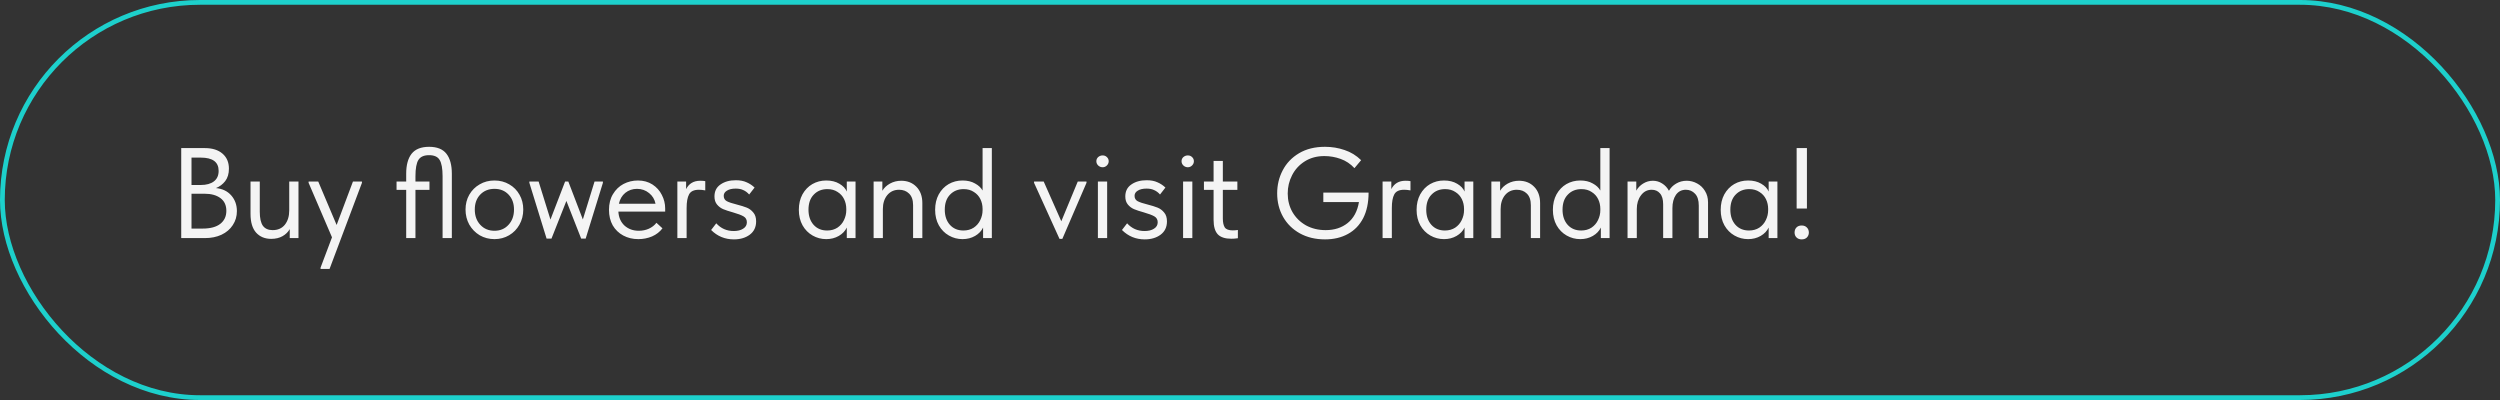 <?xml version="1.0" encoding="UTF-8"?> <svg xmlns="http://www.w3.org/2000/svg" width="525" height="84" viewBox="0 0 525 84" fill="none"><rect x="0" y="0" width="525" height="84" fill="#333333" stroke="none"/> <rect x="0.5" y="0.5" width="524" height="83" rx="41.5" stroke="#1DD0CC"></rect> <path d="M49.748 44.33C49.748 45.428 49.46 46.409 48.884 47.273C48.326 48.137 47.534 48.812 46.508 49.298C45.5 49.766 44.339 50 43.025 50H38.057V31.1H43.025C44.591 31.1 45.824 31.487 46.724 32.261C47.624 33.035 48.074 34.088 48.074 35.42C48.074 36.482 47.813 37.355 47.291 38.039C46.769 38.705 46.121 39.191 45.347 39.497C46.697 39.623 47.768 40.136 48.56 41.036C49.352 41.936 49.748 43.034 49.748 44.33ZM42.161 33.098H40.217V38.849H42.161C43.331 38.849 44.249 38.597 44.915 38.093C45.581 37.589 45.914 36.851 45.914 35.879C45.914 34.025 44.663 33.098 42.161 33.098ZM42.539 48.002C44.177 48.002 45.419 47.669 46.265 47.003C47.111 46.337 47.534 45.428 47.534 44.276C47.534 43.106 47.12 42.215 46.292 41.603C45.464 40.991 44.366 40.685 42.998 40.685H40.217V48.002H42.539ZM60.737 38.12H62.681V50H60.845V48.11C60.503 48.722 59.999 49.217 59.333 49.595C58.667 49.973 57.875 50.162 56.957 50.162C55.625 50.162 54.563 49.721 53.771 48.839C52.997 47.957 52.61 46.652 52.61 44.924V38.12H54.554V44.492C54.554 45.806 54.77 46.778 55.202 47.408C55.652 48.02 56.336 48.326 57.254 48.326C58.352 48.326 59.207 47.948 59.819 47.192C60.431 46.418 60.737 45.428 60.737 44.222V38.12ZM70.691 47.246L74.12 38.12H76.01V38.39L69.206 56.48H67.316V56.21L69.719 49.838L64.805 38.39V38.12H66.829L70.691 47.246ZM94.886 36.473V50H92.942V37.013C92.942 35.393 92.735 34.25 92.321 33.584C91.925 32.918 91.187 32.585 90.107 32.585C89.027 32.585 88.28 32.918 87.866 33.584C87.452 34.25 87.245 35.393 87.245 37.013V38.12H90.188V39.875H87.245V50H85.301V39.875H83.276V38.12H85.301V36.473C85.301 34.655 85.679 33.26 86.435 32.288C87.209 31.316 88.433 30.83 90.107 30.83C91.781 30.83 92.996 31.316 93.752 32.288C94.508 33.26 94.886 34.655 94.886 36.473ZM97.762 44.006C97.762 42.854 98.023 41.819 98.545 40.901C99.085 39.965 99.814 39.236 100.732 38.714C101.65 38.174 102.685 37.904 103.837 37.904C104.989 37.904 106.024 38.174 106.942 38.714C107.86 39.236 108.58 39.965 109.102 40.901C109.624 41.819 109.885 42.854 109.885 44.006C109.885 45.176 109.615 46.238 109.075 47.192C108.553 48.128 107.833 48.866 106.915 49.406C105.997 49.946 104.971 50.216 103.837 50.216C102.703 50.216 101.668 49.946 100.732 49.406C99.814 48.848 99.085 48.101 98.545 47.165C98.023 46.211 97.762 45.158 97.762 44.006ZM107.941 44.006C107.941 42.71 107.563 41.666 106.807 40.874C106.051 40.064 105.061 39.659 103.837 39.659C102.613 39.659 101.614 40.064 100.84 40.874C100.084 41.666 99.706 42.71 99.706 44.006C99.706 45.32 100.093 46.391 100.867 47.219C101.641 48.047 102.631 48.461 103.837 48.461C105.043 48.461 106.024 48.047 106.78 47.219C107.554 46.391 107.941 45.32 107.941 44.006ZM122.398 46.085L124.855 38.12H126.61V38.39L122.992 50.108H122.047L118.942 42.197L115.81 50.108H114.784L111.166 38.39V38.12H113.11L115.594 46.112L118.672 38.12H119.347L122.398 46.085ZM139.686 44.438H129.858C129.93 45.662 130.362 46.643 131.154 47.381C131.964 48.101 132.963 48.461 134.151 48.461C134.907 48.461 135.609 48.317 136.257 48.029C136.923 47.723 137.454 47.309 137.85 46.787L139.119 47.948C138.561 48.686 137.832 49.253 136.932 49.649C136.032 50.027 135.069 50.216 134.043 50.216C132.873 50.216 131.82 49.964 130.884 49.46C129.948 48.956 129.21 48.245 128.67 47.327C128.148 46.391 127.887 45.302 127.887 44.06C127.887 42.782 128.166 41.684 128.724 40.766C129.282 39.83 130.02 39.119 130.938 38.633C131.874 38.147 132.882 37.904 133.962 37.904C135.132 37.904 136.149 38.183 137.013 38.741C137.877 39.299 138.534 40.028 138.984 40.928C139.452 41.828 139.686 42.773 139.686 43.763V44.438ZM129.966 42.791H137.661C137.481 41.873 137.031 41.126 136.311 40.55C135.591 39.956 134.745 39.659 133.773 39.659C132.837 39.659 132.018 39.938 131.316 40.496C130.632 41.054 130.182 41.819 129.966 42.791ZM148.105 38.039V39.983C147.619 39.893 147.178 39.848 146.782 39.848C145.738 39.848 145.045 40.172 144.703 40.82C144.361 41.45 144.19 42.404 144.19 43.682V50H142.246V38.12H144.082V39.713C144.676 38.543 145.666 37.958 147.052 37.958C147.466 37.958 147.817 37.985 148.105 38.039ZM149.336 48.299L150.416 46.895C151.388 47.975 152.612 48.515 154.088 48.515C154.898 48.515 155.555 48.353 156.059 48.029C156.581 47.705 156.842 47.255 156.842 46.679C156.842 46.121 156.608 45.707 156.14 45.437C155.672 45.167 154.934 44.888 153.926 44.6C153.08 44.366 152.396 44.141 151.874 43.925C151.37 43.709 150.938 43.385 150.578 42.953C150.218 42.521 150.038 41.954 150.038 41.252C150.038 40.154 150.461 39.317 151.307 38.741C152.153 38.147 153.224 37.85 154.52 37.85C155.42 37.85 156.176 37.994 156.788 38.282C157.418 38.552 157.976 38.921 158.462 39.389L157.328 40.847C156.968 40.433 156.563 40.127 156.113 39.929C155.681 39.713 155.141 39.605 154.493 39.605C153.719 39.605 153.107 39.749 152.657 40.037C152.207 40.307 151.982 40.667 151.982 41.117C151.982 41.639 152.198 42.017 152.63 42.251C153.08 42.485 153.782 42.719 154.736 42.953C155.582 43.169 156.275 43.385 156.815 43.601C157.355 43.817 157.814 44.159 158.192 44.627C158.588 45.077 158.786 45.698 158.786 46.49C158.786 47.696 158.336 48.632 157.436 49.298C156.554 49.946 155.447 50.27 154.115 50.27C152.243 50.27 150.65 49.613 149.336 48.299ZM177.827 38.12H179.663V50H177.827V47.786C177.485 48.506 176.927 49.091 176.153 49.541C175.379 49.991 174.497 50.216 173.507 50.216C172.481 50.216 171.527 49.964 170.645 49.46C169.763 48.956 169.061 48.245 168.539 47.327C168.017 46.391 167.756 45.302 167.756 44.06C167.756 42.836 168.008 41.756 168.512 40.82C169.034 39.884 169.727 39.164 170.591 38.66C171.473 38.156 172.445 37.904 173.507 37.904C174.587 37.904 175.505 38.129 176.261 38.579C177.035 39.029 177.557 39.578 177.827 40.226V38.12ZM177.719 44.141V43.871C177.719 43.133 177.566 42.449 177.26 41.819C176.954 41.189 176.495 40.685 175.883 40.307C175.289 39.911 174.578 39.713 173.75 39.713C172.58 39.713 171.626 40.1 170.888 40.874C170.15 41.63 169.781 42.683 169.781 44.033C169.781 45.347 170.141 46.409 170.861 47.219C171.581 48.011 172.526 48.407 173.696 48.407C174.524 48.407 175.244 48.209 175.856 47.813C176.468 47.399 176.927 46.868 177.233 46.22C177.557 45.554 177.719 44.861 177.719 44.141ZM193.692 42.656V50H191.748V43.088C191.748 42.008 191.469 41.198 190.911 40.658C190.371 40.118 189.669 39.848 188.805 39.848C187.779 39.848 186.951 40.226 186.321 40.982C185.709 41.738 185.403 42.71 185.403 43.898V50H183.459V38.12H185.295V40.064C185.655 39.452 186.186 38.948 186.888 38.552C187.608 38.156 188.4 37.958 189.264 37.958C190.56 37.958 191.622 38.381 192.45 39.227C193.278 40.073 193.692 41.216 193.692 42.656ZM206.341 31.1H208.285V50H206.449V47.786C206.107 48.506 205.549 49.091 204.775 49.541C204.001 49.991 203.119 50.216 202.129 50.216C201.103 50.216 200.149 49.964 199.267 49.46C198.385 48.956 197.683 48.245 197.161 47.327C196.639 46.391 196.378 45.302 196.378 44.06C196.378 42.836 196.63 41.756 197.134 40.82C197.656 39.884 198.349 39.164 199.213 38.66C200.095 38.156 201.067 37.904 202.129 37.904C203.155 37.904 204.028 38.111 204.748 38.525C205.486 38.921 206.017 39.416 206.341 40.01V31.1ZM206.341 44.141V43.871C206.341 43.133 206.188 42.449 205.882 41.819C205.576 41.189 205.117 40.685 204.505 40.307C203.911 39.911 203.2 39.713 202.372 39.713C201.202 39.713 200.248 40.1 199.51 40.874C198.772 41.63 198.403 42.683 198.403 44.033C198.403 45.347 198.763 46.409 199.483 47.219C200.203 48.011 201.148 48.407 202.318 48.407C203.146 48.407 203.866 48.209 204.478 47.813C205.09 47.399 205.549 46.868 205.855 46.22C206.179 45.554 206.341 44.861 206.341 44.141ZM222.875 46.463L226.331 38.12H228.167V38.39L223.091 50.162H222.497L217.151 38.39V38.12H219.176L222.875 46.463ZM232.502 50H230.558V38.12H232.502V50ZM230.234 33.854C230.234 33.512 230.36 33.224 230.612 32.99C230.882 32.756 231.197 32.639 231.557 32.639C231.917 32.639 232.214 32.756 232.448 32.99C232.7 33.224 232.826 33.512 232.826 33.854C232.826 34.196 232.7 34.493 232.448 34.745C232.196 34.997 231.899 35.123 231.557 35.123C231.197 35.123 230.882 34.997 230.612 34.745C230.36 34.493 230.234 34.196 230.234 33.854ZM235.612 48.299L236.692 46.895C237.664 47.975 238.888 48.515 240.364 48.515C241.174 48.515 241.831 48.353 242.335 48.029C242.857 47.705 243.118 47.255 243.118 46.679C243.118 46.121 242.884 45.707 242.416 45.437C241.948 45.167 241.21 44.888 240.202 44.6C239.356 44.366 238.672 44.141 238.15 43.925C237.646 43.709 237.214 43.385 236.854 42.953C236.494 42.521 236.314 41.954 236.314 41.252C236.314 40.154 236.737 39.317 237.583 38.741C238.429 38.147 239.5 37.85 240.796 37.85C241.696 37.85 242.452 37.994 243.064 38.282C243.694 38.552 244.252 38.921 244.738 39.389L243.604 40.847C243.244 40.433 242.839 40.127 242.389 39.929C241.957 39.713 241.417 39.605 240.769 39.605C239.995 39.605 239.383 39.749 238.933 40.037C238.483 40.307 238.258 40.667 238.258 41.117C238.258 41.639 238.474 42.017 238.906 42.251C239.356 42.485 240.058 42.719 241.012 42.953C241.858 43.169 242.551 43.385 243.091 43.601C243.631 43.817 244.09 44.159 244.468 44.627C244.864 45.077 245.062 45.698 245.062 46.49C245.062 47.696 244.612 48.632 243.712 49.298C242.83 49.946 241.723 50.27 240.391 50.27C238.519 50.27 236.926 49.613 235.612 48.299ZM250.392 50H248.448V38.12H250.392V50ZM248.124 33.854C248.124 33.512 248.25 33.224 248.502 32.99C248.772 32.756 249.087 32.639 249.447 32.639C249.807 32.639 250.104 32.756 250.338 32.99C250.59 33.224 250.716 33.512 250.716 33.854C250.716 34.196 250.59 34.493 250.338 34.745C250.086 34.997 249.789 35.123 249.447 35.123C249.087 35.123 248.772 34.997 248.502 34.745C248.25 34.493 248.124 34.196 248.124 33.854ZM259.955 48.299V50.027C259.505 50.099 259.046 50.135 258.578 50.135C257.282 50.135 256.337 49.829 255.743 49.217C255.149 48.587 254.852 47.57 254.852 46.166V39.875H252.827V38.12H254.852V33.8H256.796V38.12H259.847V39.875H256.796V45.896C256.796 46.706 256.931 47.327 257.201 47.759C257.489 48.173 258.047 48.38 258.875 48.38C259.217 48.38 259.577 48.353 259.955 48.299ZM277.899 40.442H287.403C287.403 42.548 287.025 44.339 286.269 45.815C285.513 47.273 284.442 48.38 283.056 49.136C281.688 49.892 280.086 50.27 278.25 50.27C276.252 50.27 274.488 49.847 272.958 49.001C271.446 48.155 270.276 47.003 269.448 45.545C268.62 44.069 268.206 42.422 268.206 40.604C268.206 38.858 268.593 37.247 269.367 35.771C270.141 34.277 271.284 33.08 272.796 32.18C274.308 31.28 276.126 30.83 278.25 30.83C279.69 30.83 281.058 31.055 282.354 31.505C283.668 31.937 284.829 32.648 285.837 33.638L284.433 35.312C283.605 34.412 282.633 33.764 281.517 33.368C280.419 32.972 279.285 32.774 278.115 32.774C276.549 32.774 275.181 33.143 274.011 33.881C272.841 34.619 271.95 35.591 271.338 36.797C270.726 37.985 270.42 39.263 270.42 40.631C270.42 42.071 270.753 43.376 271.419 44.546C272.103 45.716 273.048 46.643 274.254 47.327C275.478 47.993 276.855 48.326 278.385 48.326C280.221 48.326 281.76 47.831 283.002 46.841C284.262 45.833 285.054 44.366 285.378 42.44H277.899V40.442ZM296.2 38.039V39.983C295.714 39.893 295.273 39.848 294.877 39.848C293.833 39.848 293.14 40.172 292.798 40.82C292.456 41.45 292.285 42.404 292.285 43.682V50H290.341V38.12H292.177V39.713C292.771 38.543 293.761 37.958 295.147 37.958C295.561 37.958 295.912 37.985 296.2 38.039ZM307.556 38.12H309.392V50H307.556V47.786C307.214 48.506 306.656 49.091 305.882 49.541C305.108 49.991 304.226 50.216 303.236 50.216C302.21 50.216 301.256 49.964 300.374 49.46C299.492 48.956 298.79 48.245 298.268 47.327C297.746 46.391 297.485 45.302 297.485 44.06C297.485 42.836 297.737 41.756 298.241 40.82C298.763 39.884 299.456 39.164 300.32 38.66C301.202 38.156 302.174 37.904 303.236 37.904C304.316 37.904 305.234 38.129 305.99 38.579C306.764 39.029 307.286 39.578 307.556 40.226V38.12ZM307.448 44.141V43.871C307.448 43.133 307.295 42.449 306.989 41.819C306.683 41.189 306.224 40.685 305.612 40.307C305.018 39.911 304.307 39.713 303.479 39.713C302.309 39.713 301.355 40.1 300.617 40.874C299.879 41.63 299.51 42.683 299.51 44.033C299.51 45.347 299.87 46.409 300.59 47.219C301.31 48.011 302.255 48.407 303.425 48.407C304.253 48.407 304.973 48.209 305.585 47.813C306.197 47.399 306.656 46.868 306.962 46.22C307.286 45.554 307.448 44.861 307.448 44.141ZM323.421 42.656V50H321.477V43.088C321.477 42.008 321.198 41.198 320.64 40.658C320.1 40.118 319.398 39.848 318.534 39.848C317.508 39.848 316.68 40.226 316.05 40.982C315.438 41.738 315.132 42.71 315.132 43.898V50H313.188V38.12H315.024V40.064C315.384 39.452 315.915 38.948 316.617 38.552C317.337 38.156 318.129 37.958 318.993 37.958C320.289 37.958 321.351 38.381 322.179 39.227C323.007 40.073 323.421 41.216 323.421 42.656ZM336.07 31.1H338.014V50H336.178V47.786C335.836 48.506 335.278 49.091 334.504 49.541C333.73 49.991 332.848 50.216 331.858 50.216C330.832 50.216 329.878 49.964 328.996 49.46C328.114 48.956 327.412 48.245 326.89 47.327C326.368 46.391 326.107 45.302 326.107 44.06C326.107 42.836 326.359 41.756 326.863 40.82C327.385 39.884 328.078 39.164 328.942 38.66C329.824 38.156 330.796 37.904 331.858 37.904C332.884 37.904 333.757 38.111 334.477 38.525C335.215 38.921 335.746 39.416 336.07 40.01V31.1ZM336.07 44.141V43.871C336.07 43.133 335.917 42.449 335.611 41.819C335.305 41.189 334.846 40.685 334.234 40.307C333.64 39.911 332.929 39.713 332.101 39.713C330.931 39.713 329.977 40.1 329.239 40.874C328.501 41.63 328.132 42.683 328.132 44.033C328.132 45.347 328.492 46.409 329.212 47.219C329.932 48.011 330.877 48.407 332.047 48.407C332.875 48.407 333.595 48.209 334.207 47.813C334.819 47.399 335.278 46.868 335.584 46.22C335.908 45.554 336.07 44.861 336.07 44.141ZM358.686 42.467V50H356.742V43.169C356.742 42.053 356.481 41.225 355.959 40.685C355.437 40.127 354.798 39.848 354.042 39.848C353.142 39.848 352.44 40.208 351.936 40.928C351.45 41.648 351.207 42.575 351.207 43.709V50H349.263V42.899C349.263 41.873 349.038 41.108 348.588 40.604C348.156 40.1 347.58 39.848 346.86 39.848C345.924 39.848 345.168 40.244 344.592 41.036C344.016 41.81 343.728 42.764 343.728 43.898V50H341.784V38.12H343.62V40.037C343.962 39.425 344.439 38.93 345.051 38.552C345.681 38.156 346.365 37.958 347.103 37.958C347.805 37.958 348.453 38.147 349.047 38.525C349.659 38.903 350.136 39.416 350.478 40.064C350.838 39.434 351.342 38.93 351.99 38.552C352.656 38.156 353.394 37.958 354.204 37.958C354.978 37.958 355.707 38.147 356.391 38.525C357.075 38.885 357.624 39.407 358.038 40.091C358.47 40.775 358.686 41.567 358.686 42.467ZM371.419 38.12H373.255V50H371.419V47.786C371.077 48.506 370.519 49.091 369.745 49.541C368.971 49.991 368.089 50.216 367.099 50.216C366.073 50.216 365.119 49.964 364.237 49.46C363.355 48.956 362.653 48.245 362.131 47.327C361.609 46.391 361.348 45.302 361.348 44.06C361.348 42.836 361.6 41.756 362.104 40.82C362.626 39.884 363.319 39.164 364.183 38.66C365.065 38.156 366.037 37.904 367.099 37.904C368.179 37.904 369.097 38.129 369.853 38.579C370.627 39.029 371.149 39.578 371.419 40.226V38.12ZM371.311 44.141V43.871C371.311 43.133 371.158 42.449 370.852 41.819C370.546 41.189 370.087 40.685 369.475 40.307C368.881 39.911 368.17 39.713 367.342 39.713C366.172 39.713 365.218 40.1 364.48 40.874C363.742 41.63 363.373 42.683 363.373 44.033C363.373 45.347 363.733 46.409 364.453 47.219C365.173 48.011 366.118 48.407 367.288 48.407C368.116 48.407 368.836 48.209 369.448 47.813C370.06 47.399 370.519 46.868 370.825 46.22C371.149 45.554 371.311 44.861 371.311 44.141ZM379.454 43.79H377.294V31.1H379.454V43.79ZM376.862 48.839C376.862 48.407 376.988 48.056 377.24 47.786C377.51 47.498 377.879 47.354 378.347 47.354C378.815 47.354 379.184 47.498 379.454 47.786C379.724 48.056 379.859 48.407 379.859 48.839C379.859 49.235 379.724 49.577 379.454 49.865C379.184 50.135 378.815 50.27 378.347 50.27C377.897 50.27 377.537 50.135 377.267 49.865C376.997 49.595 376.862 49.253 376.862 48.839Z" fill="#F4F4F4"></path> </svg> 